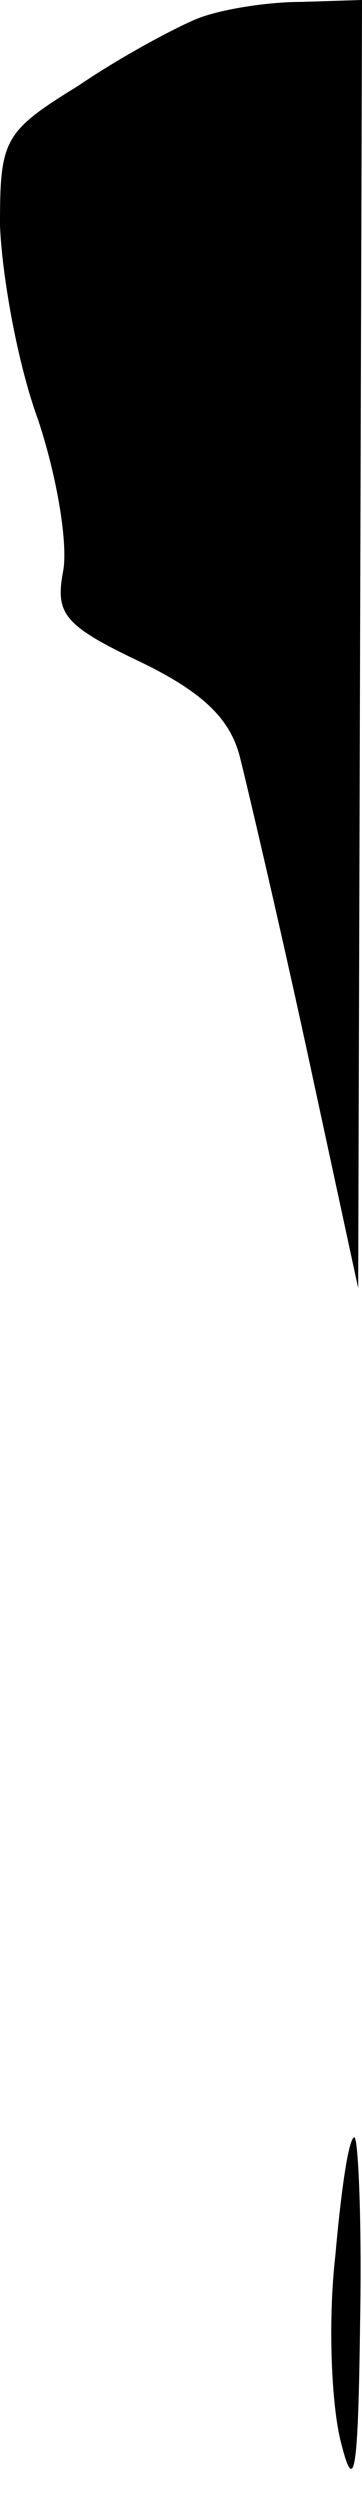 <?xml version="1.0" standalone="no"?>
<!DOCTYPE svg PUBLIC "-//W3C//DTD SVG 20010904//EN"
 "http://www.w3.org/TR/2001/REC-SVG-20010904/DTD/svg10.dtd">
<svg version="1.0" xmlns="http://www.w3.org/2000/svg"
 width="19pt" height="131pt" viewBox="0 0 19 131"
 preserveAspectRatio="xMidYMid meet">
<g transform="translate(0,131) scale(0.1,-0.1)"
fill="#000000" stroke="none">
<path fill="#000000" stroke="none" d="M103 1300 c-12 -5 -40 -20 -62 -35 -39
-24 -41 -28 -41 -73 1 -26 9 -72 20 -102 10 -30 16 -66 13 -80 -4 -22 1 -28
41 -47 33 -16 47 -30 52 -50 4 -16 20 -84 35 -153 l27 -125 1 338 1 337 -32
-1 c-18 0 -43 -4 -55 -9z"/>
<path fill="#000000" stroke="none" d="M176 128 c-4 -35 -2 -79 3 -98 7 -28 9
-16 10 63 1 53 -1 97 -3 97 -3 0 -7 -28 -10 -62z"/>
</g>
</svg>

